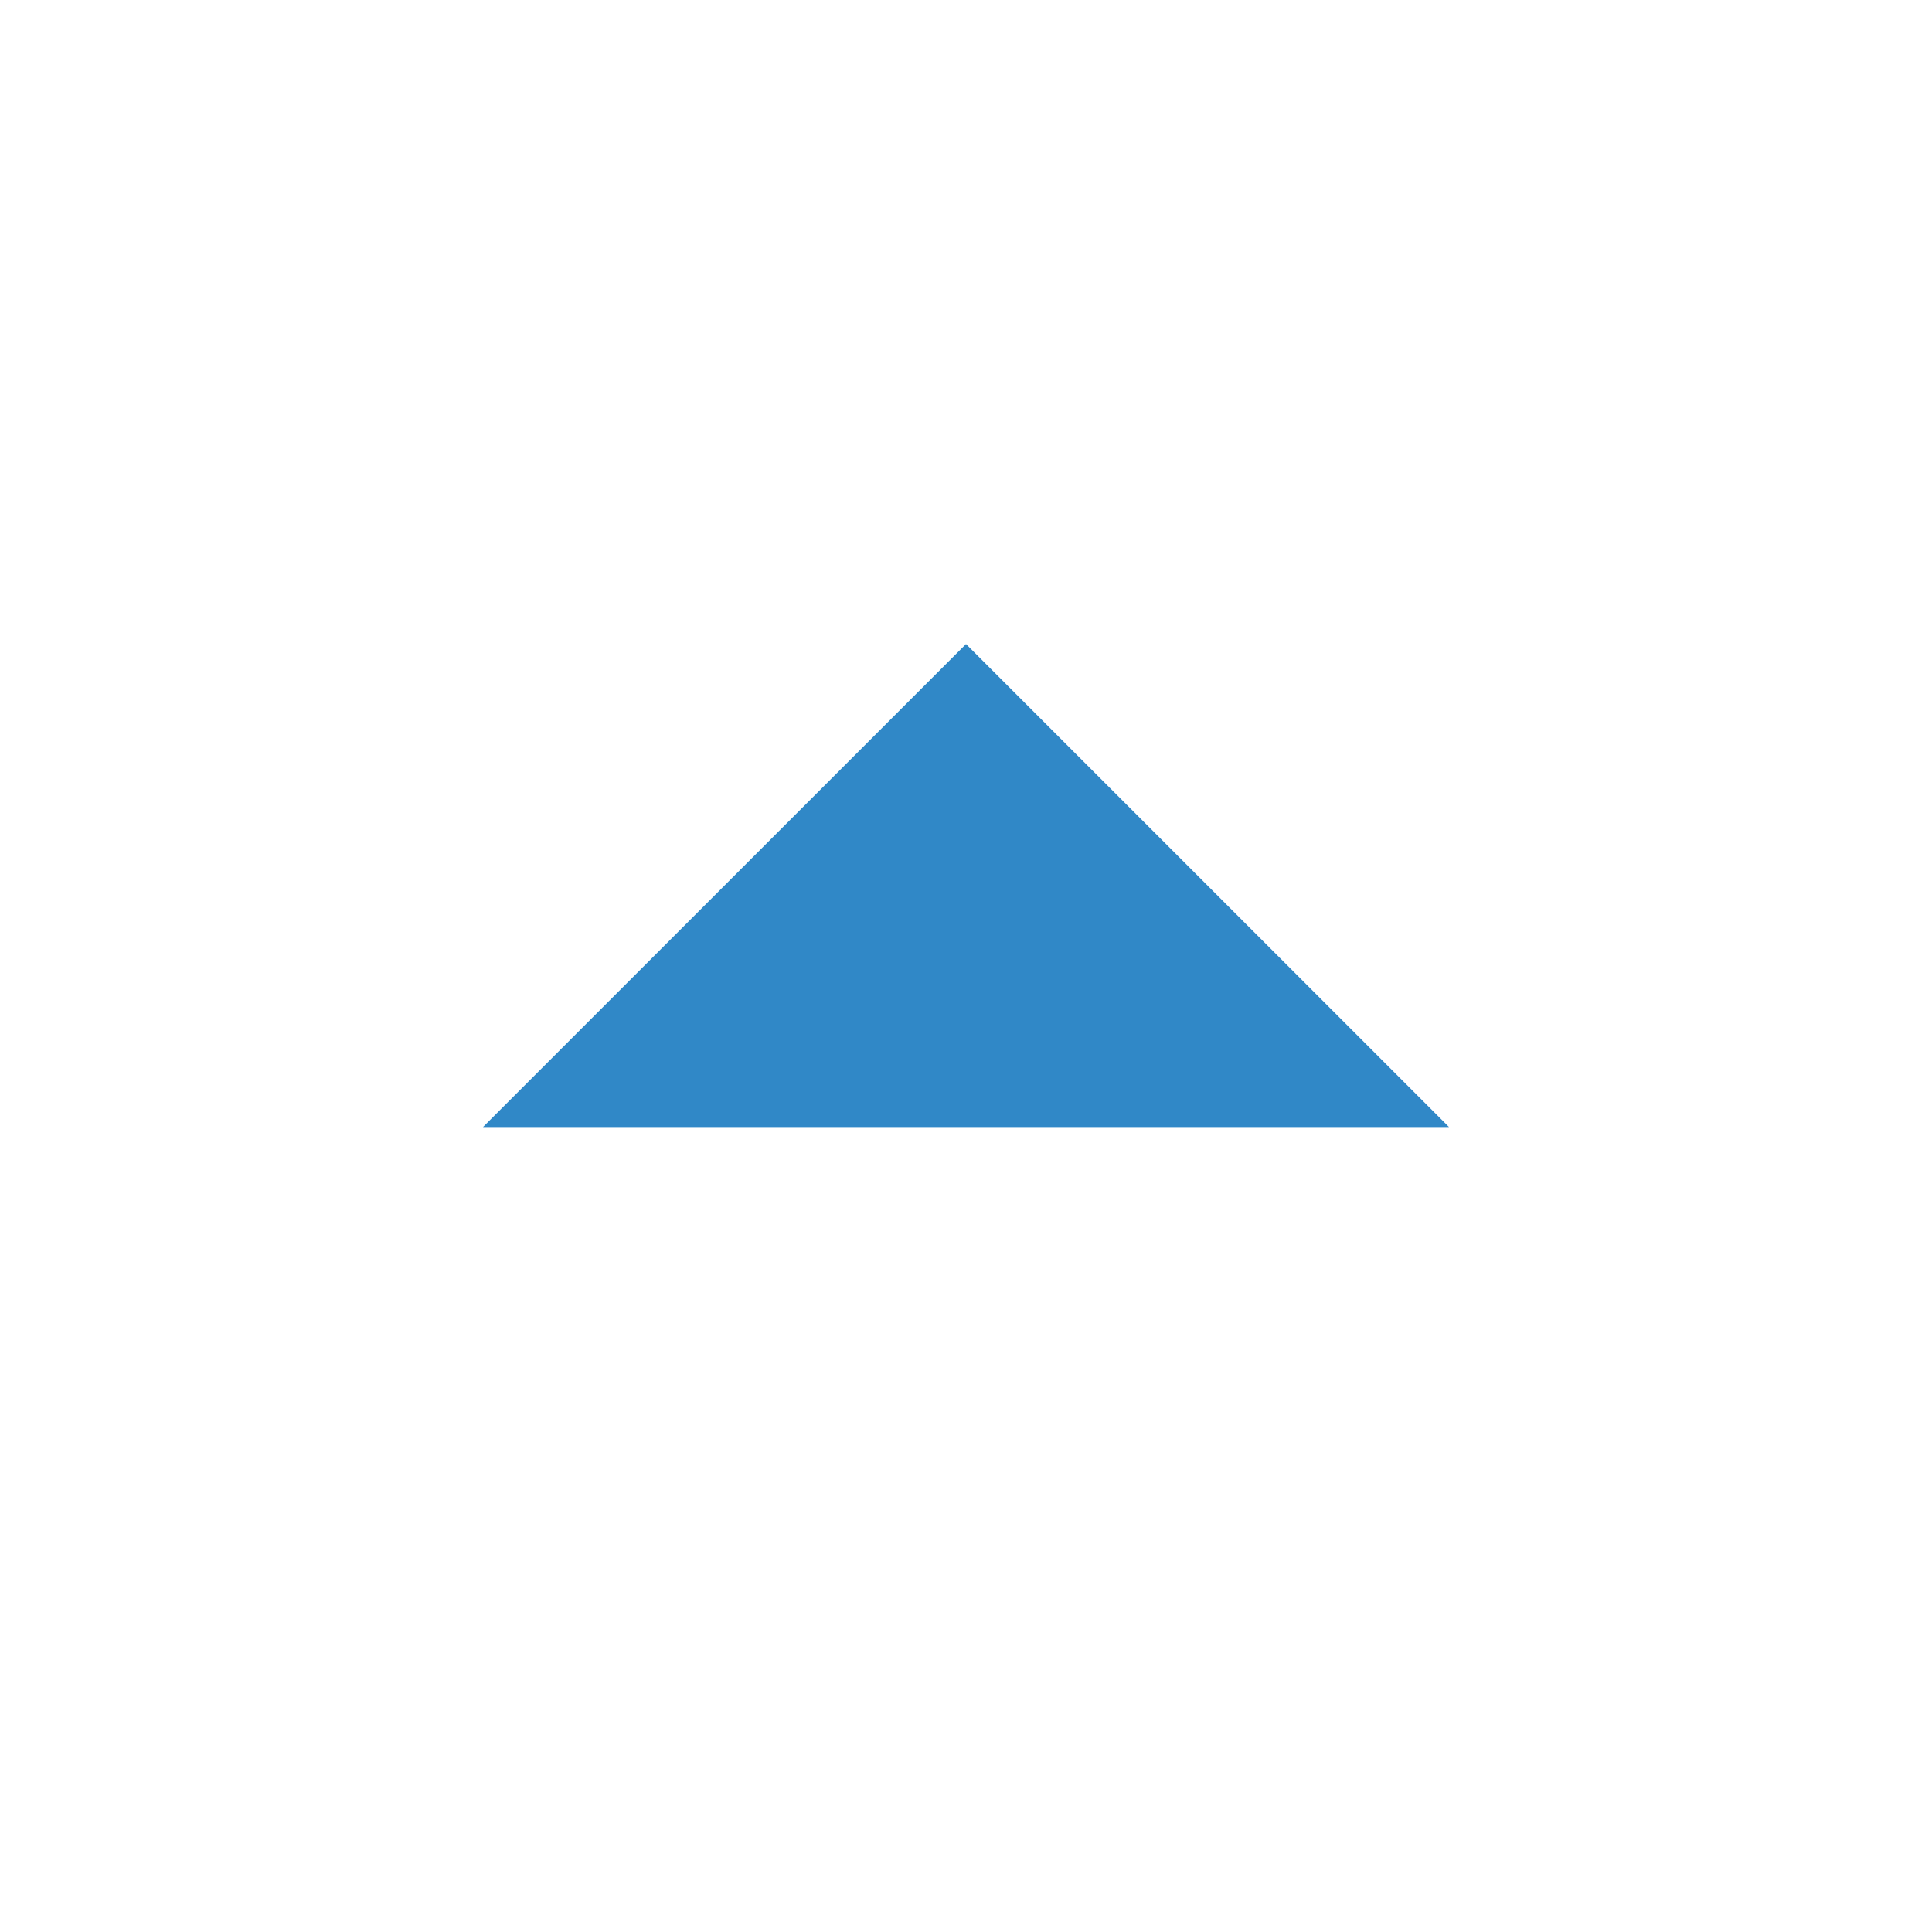 <svg width="20" height="20" viewBox="0 0 20 20" fill="none" xmlns="http://www.w3.org/2000/svg">
<g clip-path="url(#clip0_3_15635)">
<path d="M10 6.667L15 11.667H5L10 6.667Z" fill="#3088C7"/>
</g>
<defs>
<clipPath id="clip0_3_15635">
<rect width="20" height="20" fill="white"/>
</clipPath>
</defs>
</svg>
